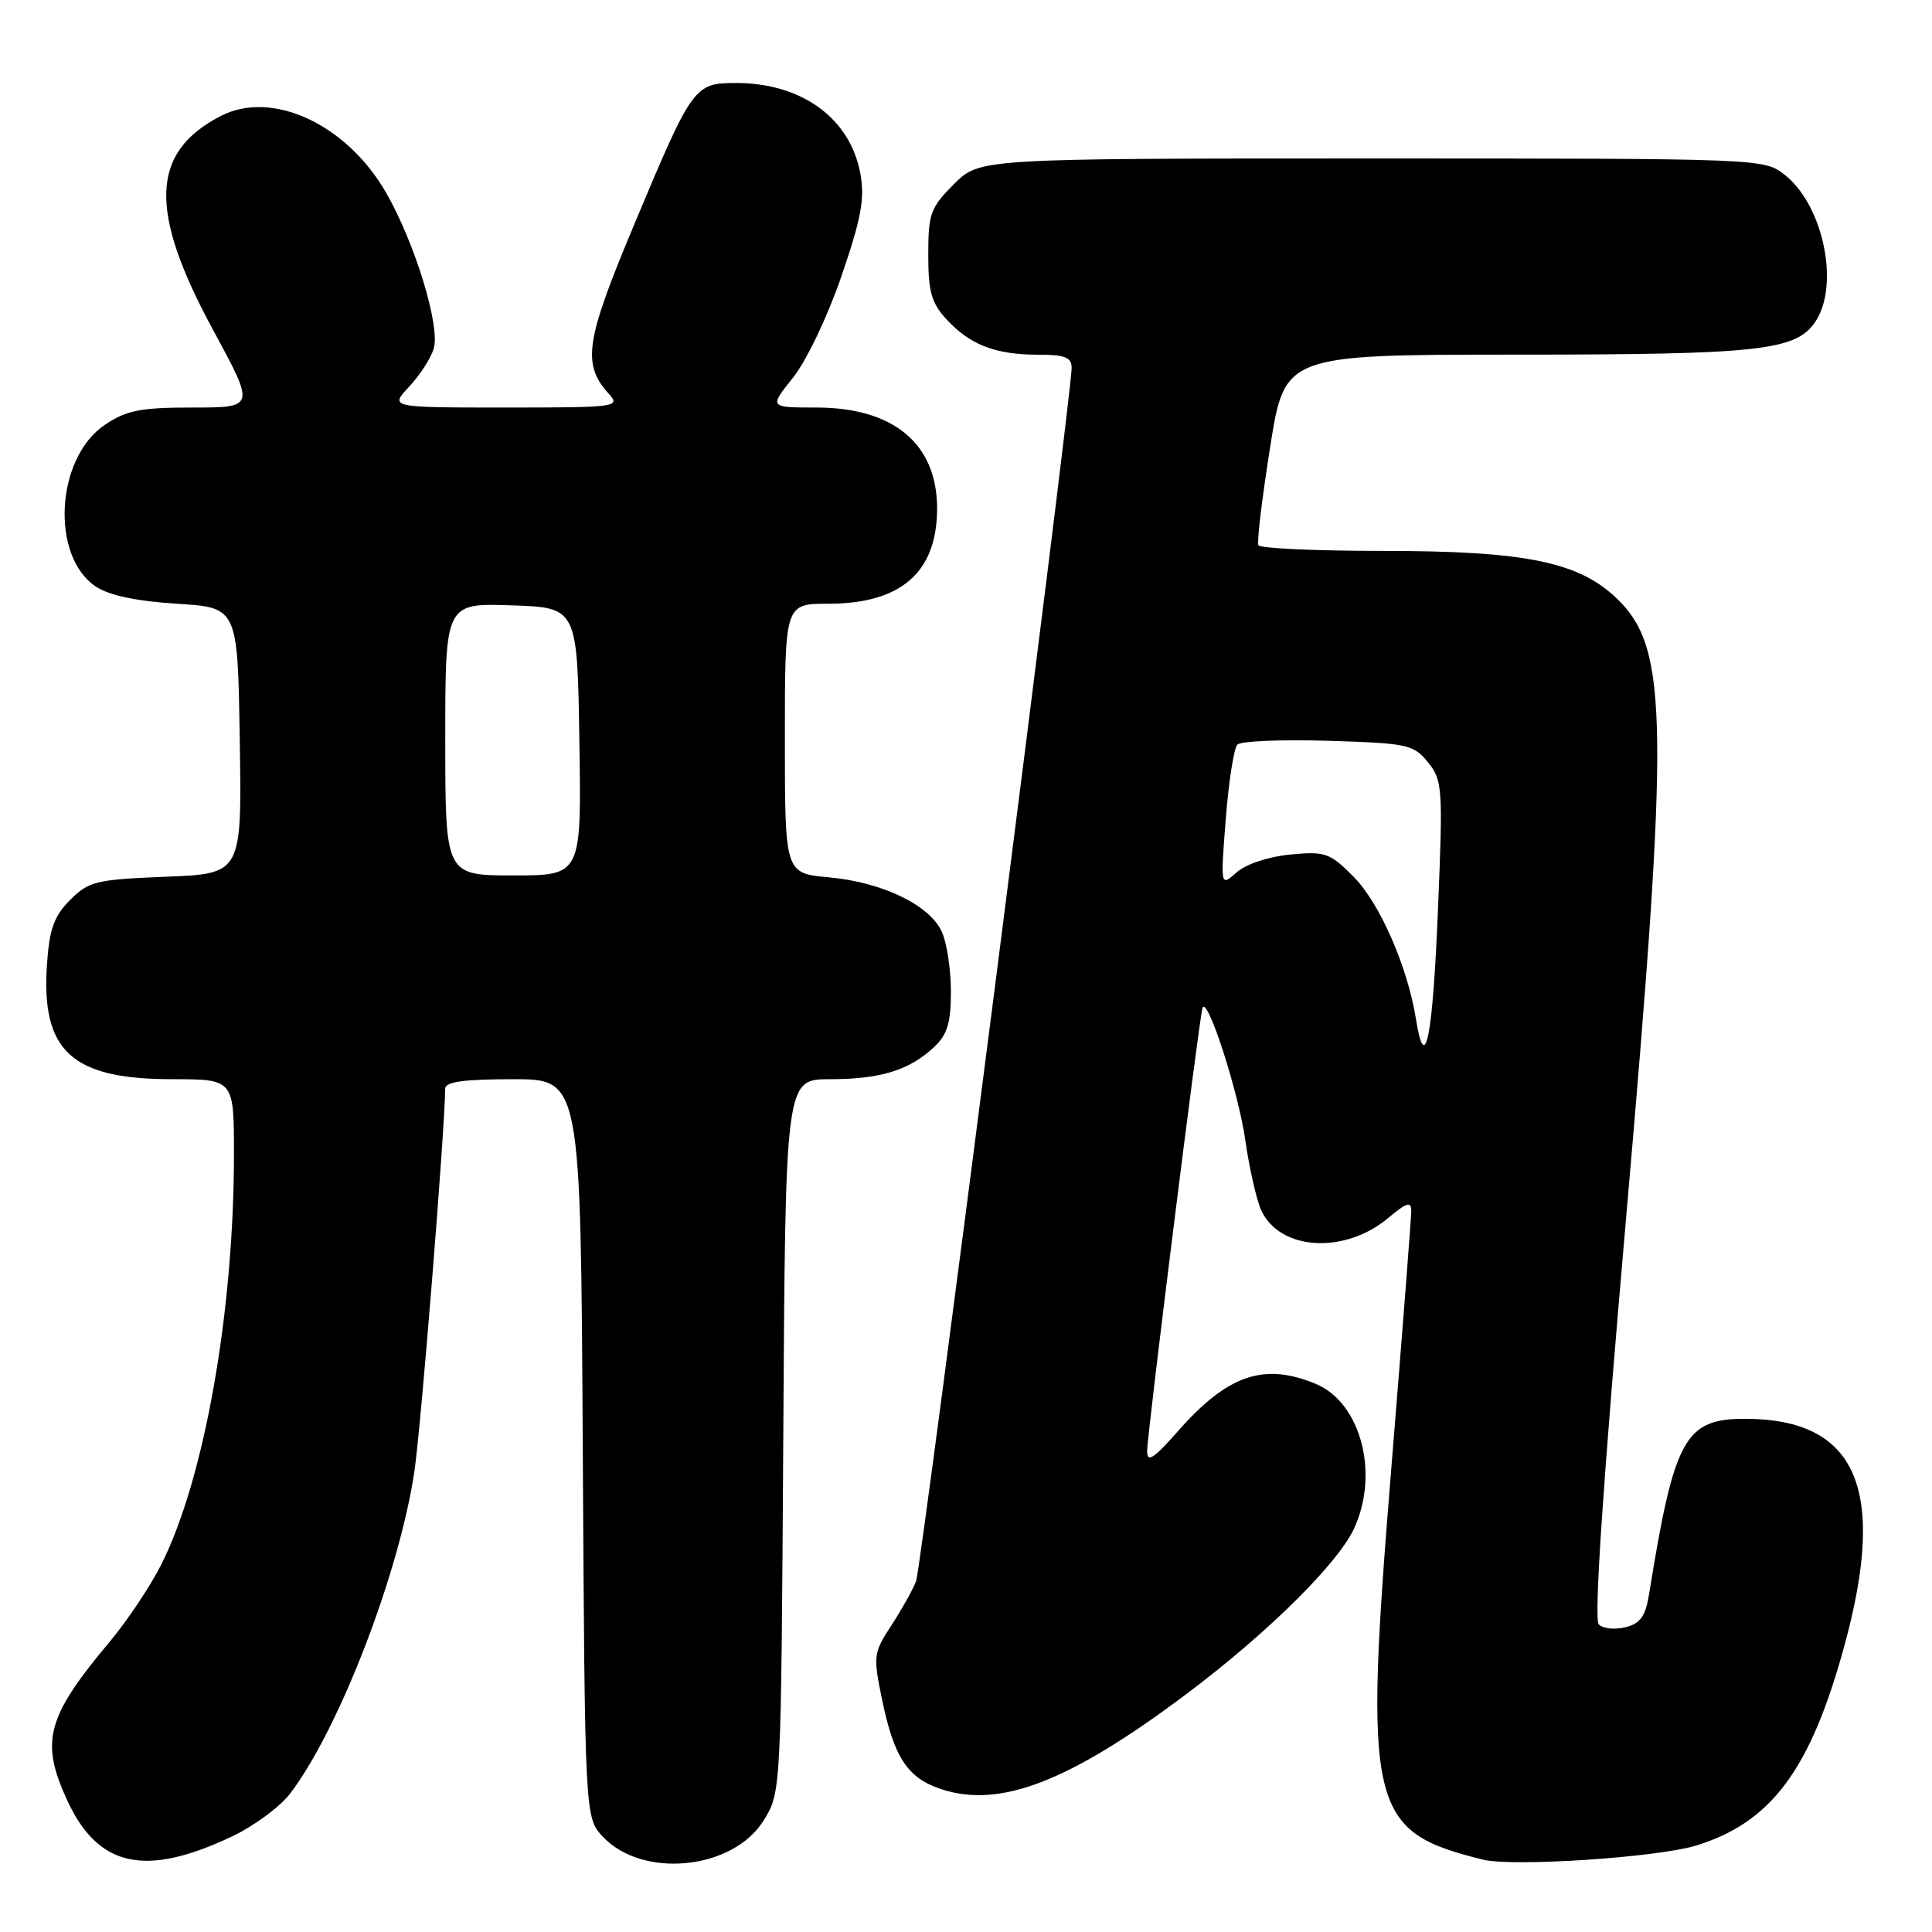 <?xml version="1.0" encoding="UTF-8" standalone="no"?>
<!DOCTYPE svg PUBLIC "-//W3C//DTD SVG 1.1//EN" "http://www.w3.org/Graphics/SVG/1.1/DTD/svg11.dtd" >
<svg xmlns="http://www.w3.org/2000/svg" xmlns:xlink="http://www.w3.org/1999/xlink" version="1.1" viewBox="0 0 256 256">
 <g >
 <path fill="currentColor"
d=" M 30.76 243.33 C 33.65 241.96 37.11 239.41 38.44 237.66 C 44.90 229.20 52.90 208.46 54.91 194.97 C 55.78 189.10 58.92 150.10 58.99 144.25 C 59.00 143.34 61.47 143.00 67.97 143.00 C 76.95 143.00 76.95 143.00 77.22 191.92 C 77.50 240.84 77.50 240.84 79.89 243.38 C 85.15 248.98 97.11 247.77 101.18 241.23 C 103.50 237.50 103.50 237.50 103.79 190.25 C 104.07 143.00 104.07 143.00 109.97 143.00 C 116.65 143.00 120.48 141.82 123.75 138.76 C 125.53 137.09 126.00 135.56 126.00 131.37 C 126.00 128.47 125.46 124.91 124.80 123.47 C 123.19 119.92 116.90 116.89 109.82 116.25 C 104.00 115.72 104.00 115.72 104.00 97.86 C 104.00 80.00 104.00 80.00 109.75 80.00 C 119.41 79.99 124.17 75.83 124.17 67.36 C 124.17 58.82 118.42 54.01 108.20 54.00 C 101.91 54.00 101.91 54.00 105.05 50.08 C 106.82 47.88 109.64 41.99 111.48 36.64 C 114.13 28.91 114.61 26.33 114.00 23.00 C 112.66 15.68 106.24 11.00 97.56 11.00 C 91.95 11.00 91.77 11.26 83.84 30.22 C 77.57 45.20 77.12 48.27 80.67 52.18 C 82.25 53.93 81.73 54.00 66.97 54.00 C 51.63 54.00 51.63 54.00 54.20 51.25 C 55.62 49.74 57.09 47.47 57.47 46.20 C 58.37 43.24 54.95 32.08 51.11 25.45 C 45.88 16.42 36.02 11.87 29.25 15.37 C 19.93 20.19 19.66 27.91 28.25 43.75 C 33.81 54.00 33.81 54.00 25.55 54.00 C 18.61 54.00 16.75 54.36 13.90 56.29 C 7.36 60.68 6.66 73.76 12.74 77.75 C 14.48 78.90 18.17 79.67 23.45 80.00 C 31.50 80.50 31.50 80.50 31.77 98.13 C 32.05 115.77 32.05 115.77 22.01 116.17 C 12.73 116.54 11.77 116.77 9.30 119.24 C 7.17 121.37 6.55 123.08 6.23 127.71 C 5.42 139.25 9.46 142.99 22.75 143.00 C 31.00 143.00 31.00 143.00 31.00 152.89 C 31.00 173.83 27.09 195.92 21.37 207.31 C 19.93 210.16 16.87 214.75 14.57 217.50 C 6.18 227.51 5.31 230.72 8.88 238.50 C 12.98 247.42 19.22 248.80 30.76 243.33 Z  M 224.76 244.54 C 234.74 241.46 239.92 234.47 244.41 218.00 C 250.07 197.24 246.00 188.00 231.21 188.00 C 223.24 188.00 221.84 190.58 218.51 211.24 C 218.04 214.17 217.36 215.12 215.38 215.62 C 213.99 215.97 212.40 215.80 211.85 215.25 C 211.18 214.58 212.40 196.50 215.51 160.88 C 221.17 96.04 221.05 86.12 214.51 79.57 C 209.42 74.48 202.36 73.00 183.24 73.00 C 174.37 73.00 166.95 72.66 166.74 72.25 C 166.53 71.84 167.23 65.99 168.30 59.25 C 170.23 47.00 170.23 47.00 200.86 46.99 C 232.97 46.99 237.86 46.46 240.47 42.74 C 243.83 37.94 241.65 27.23 236.49 23.17 C 233.74 21.01 233.56 21.00 181.77 21.00 C 129.80 21.00 129.80 21.00 126.40 24.40 C 123.29 27.51 123.00 28.32 123.00 33.75 C 123.00 38.69 123.42 40.16 125.46 42.36 C 128.56 45.71 131.93 47.00 137.57 47.00 C 141.12 47.00 142.00 47.35 142.00 48.75 C 141.99 52.46 122.10 207.61 121.39 209.50 C 120.98 210.60 119.51 213.22 118.14 215.33 C 115.73 219.01 115.68 219.39 116.88 225.22 C 118.47 232.89 120.26 235.60 124.71 237.07 C 132.53 239.65 141.73 236.08 157.23 224.45 C 167.81 216.51 177.15 207.31 179.36 202.66 C 182.82 195.37 180.36 185.88 174.36 183.38 C 167.50 180.51 162.67 182.16 156.11 189.61 C 152.86 193.30 152.00 193.86 152.00 192.26 C 152.00 190.13 158.87 135.14 159.33 133.59 C 159.90 131.70 164.09 144.62 165.01 151.08 C 165.54 154.80 166.49 158.97 167.11 160.35 C 169.56 165.72 178.18 166.24 183.97 161.37 C 186.37 159.35 187.00 159.16 187.00 160.43 C 187.00 161.32 185.84 176.32 184.42 193.77 C 180.66 239.81 181.32 242.65 196.50 246.41 C 200.47 247.39 219.62 246.12 224.76 244.54 Z  M 59.00 97.96 C 59.00 79.92 59.00 79.92 67.75 80.21 C 76.50 80.50 76.50 80.50 76.77 98.25 C 77.05 116.00 77.05 116.00 68.02 116.00 C 59.00 116.00 59.00 116.00 59.00 97.96 Z  M 187.63 135.07 C 186.51 128.06 182.81 119.63 179.32 116.13 C 176.20 113.00 175.58 112.79 170.97 113.23 C 168.06 113.51 165.09 114.50 163.85 115.60 C 161.72 117.50 161.72 117.50 162.42 108.50 C 162.81 103.55 163.50 99.12 163.96 98.66 C 164.41 98.20 169.82 97.97 175.98 98.16 C 186.52 98.48 187.30 98.65 189.21 101.00 C 191.14 103.38 191.21 104.34 190.54 120.50 C 189.84 137.57 188.83 142.61 187.63 135.07 Z "/>
</g>
</svg>